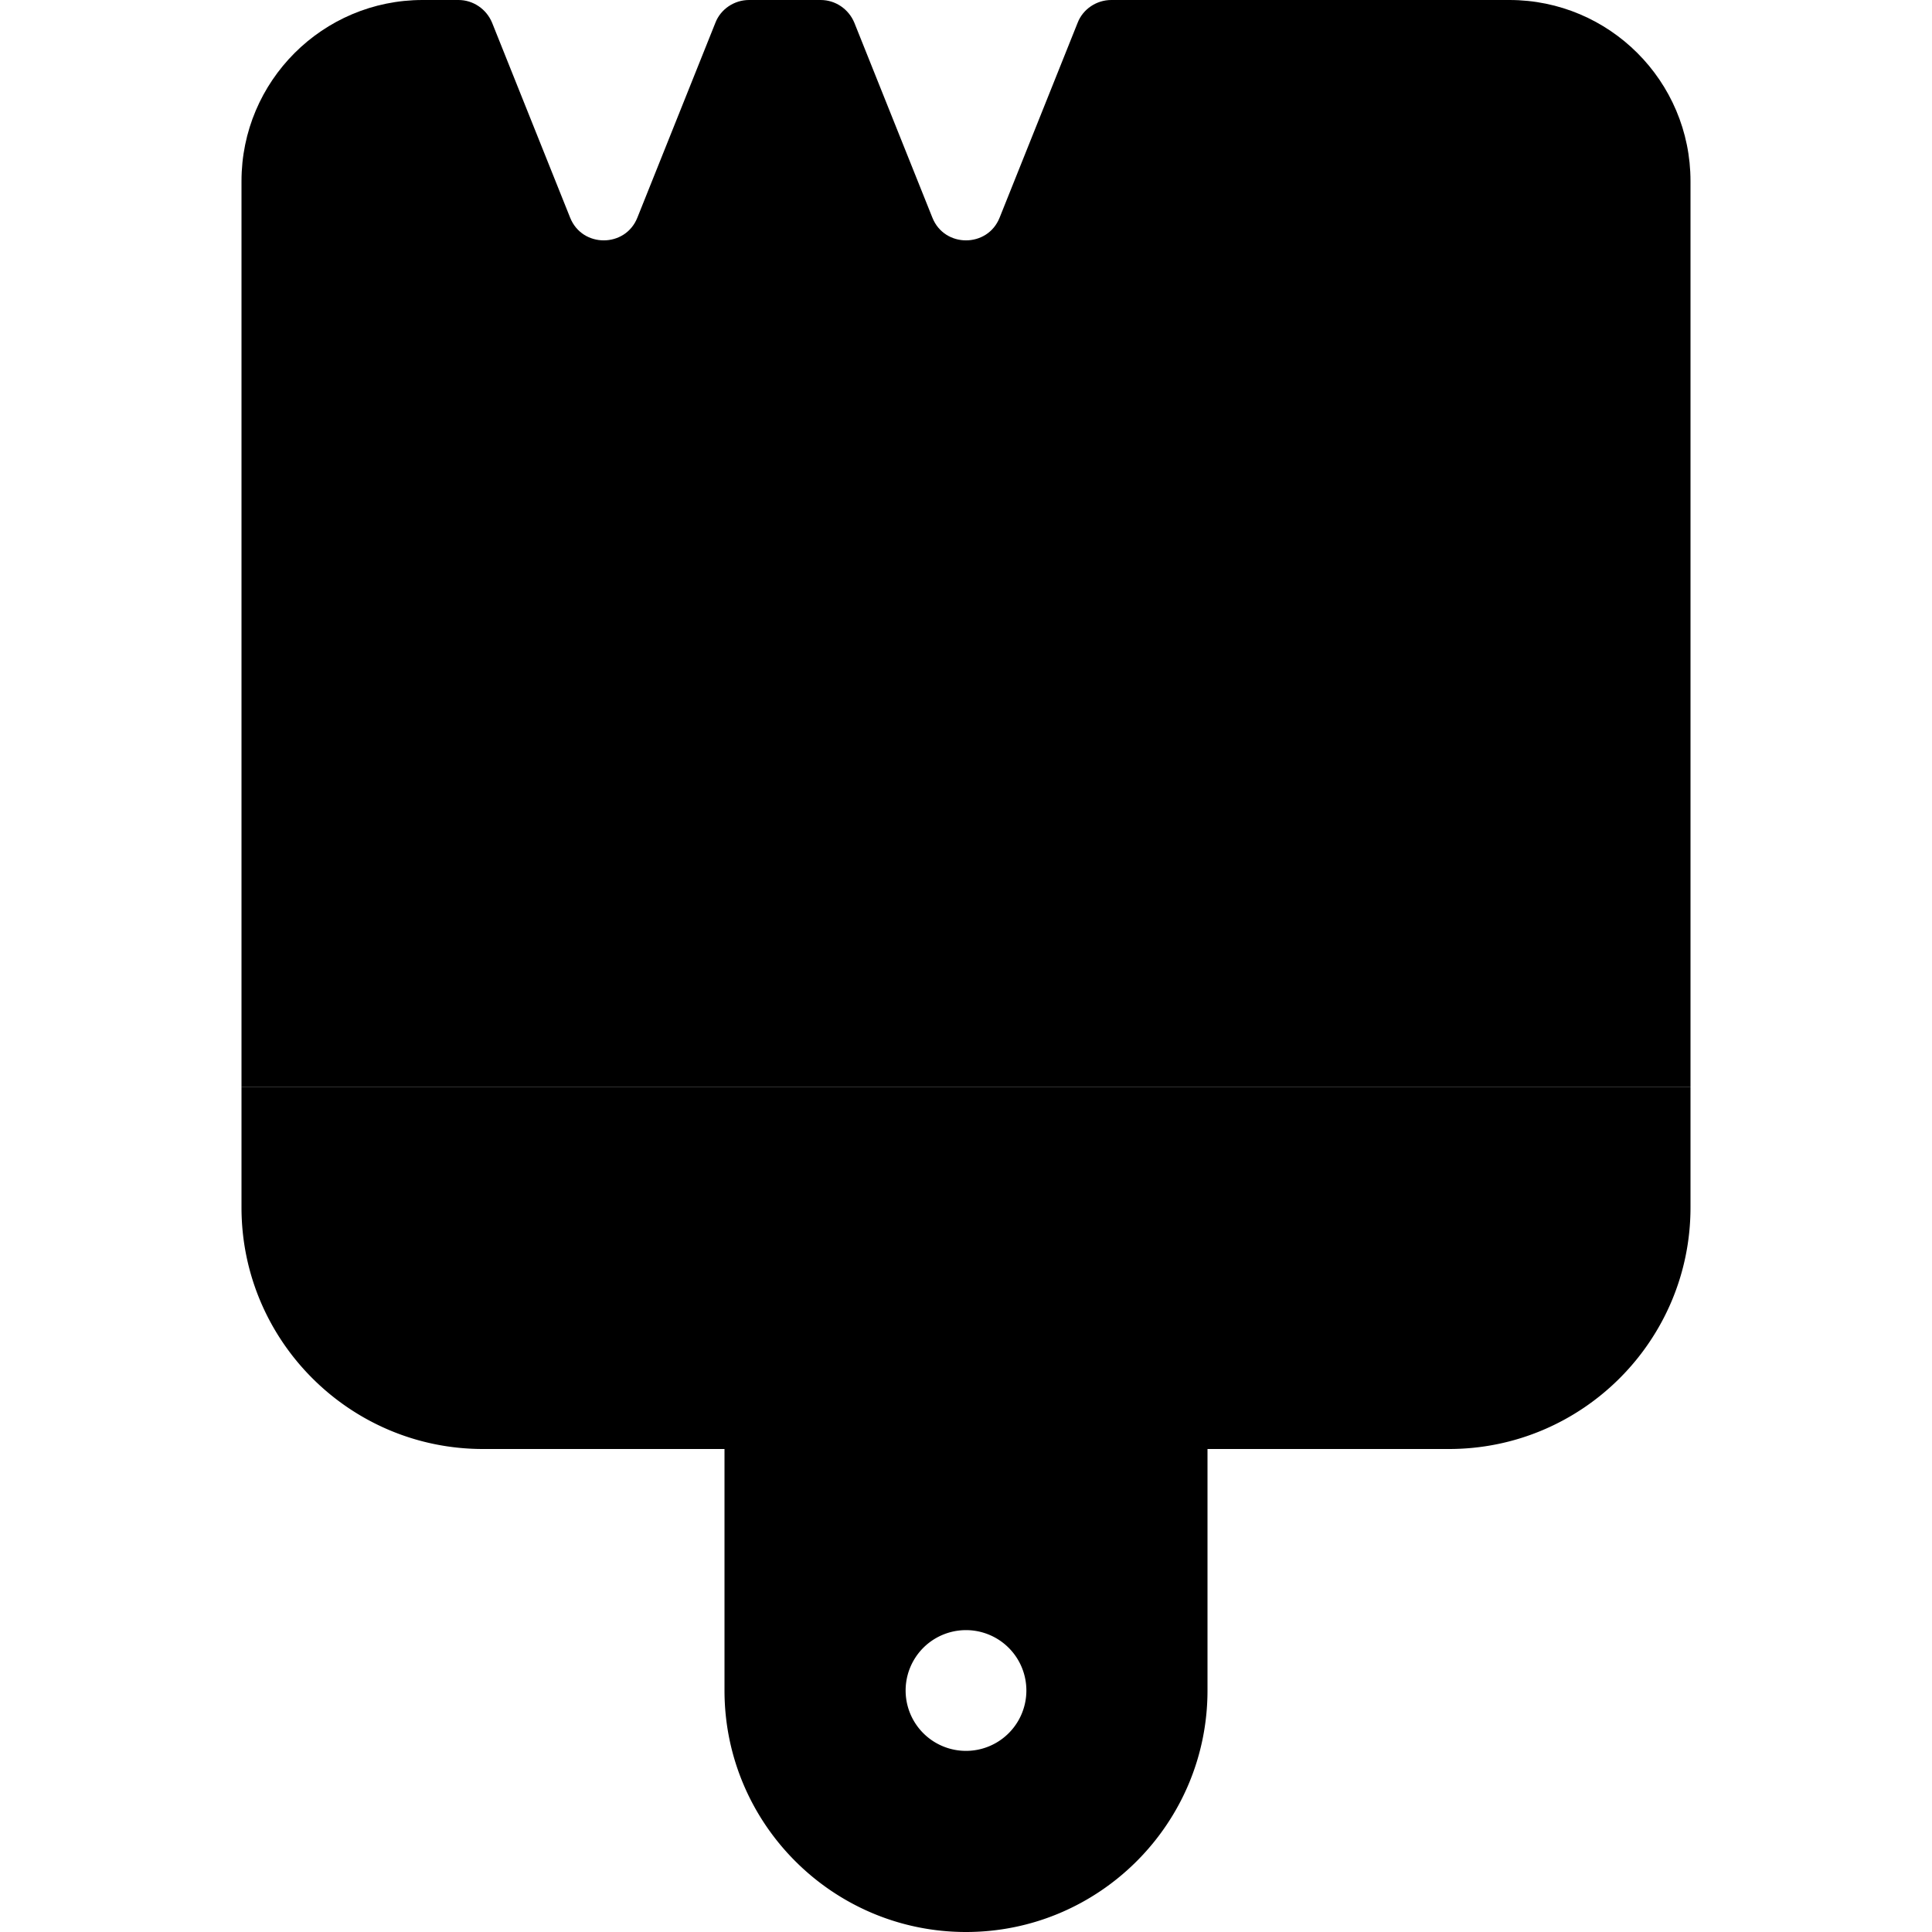 <svg xmlns="http://www.w3.org/2000/svg" width="24" height="24" viewBox="0 0 384 512"><path class="pr-icon-duotone-secondary" d="M0 48L0 256l0 22.4L0 288l9.6 0 364.8 0 9.6 0 0-9.6 0-22.4 0-208c0-26.5-21.5-48-48-48L230.5 0c-3.9 0-7.5 2.4-8.9 6L200.9 57.7c-3.2 8-14.6 8-17.8 0L162.4 6c-1.5-3.6-5-6-8.9-6l-19 0c-3.9 0-7.5 2.4-8.9 6L104.9 57.7c-3.2 8-14.6 8-17.8 0L66.4 6c-1.5-3.6-5-6-8.9-6L48 0C21.5 0 0 21.5 0 48z"/><path class="pr-icon-duotone-primary" d="M0 288l384 0 0 32c0 35.3-28.7 64-64 64l-64 0 0 64c0 35.3-28.7 64-64 64s-64-28.7-64-64l0-64-64 0c-35.3 0-64-28.7-64-64l0-32zM192 464a16 16 0 1 0 0-32 16 16 0 1 0 0 32z"/></svg>